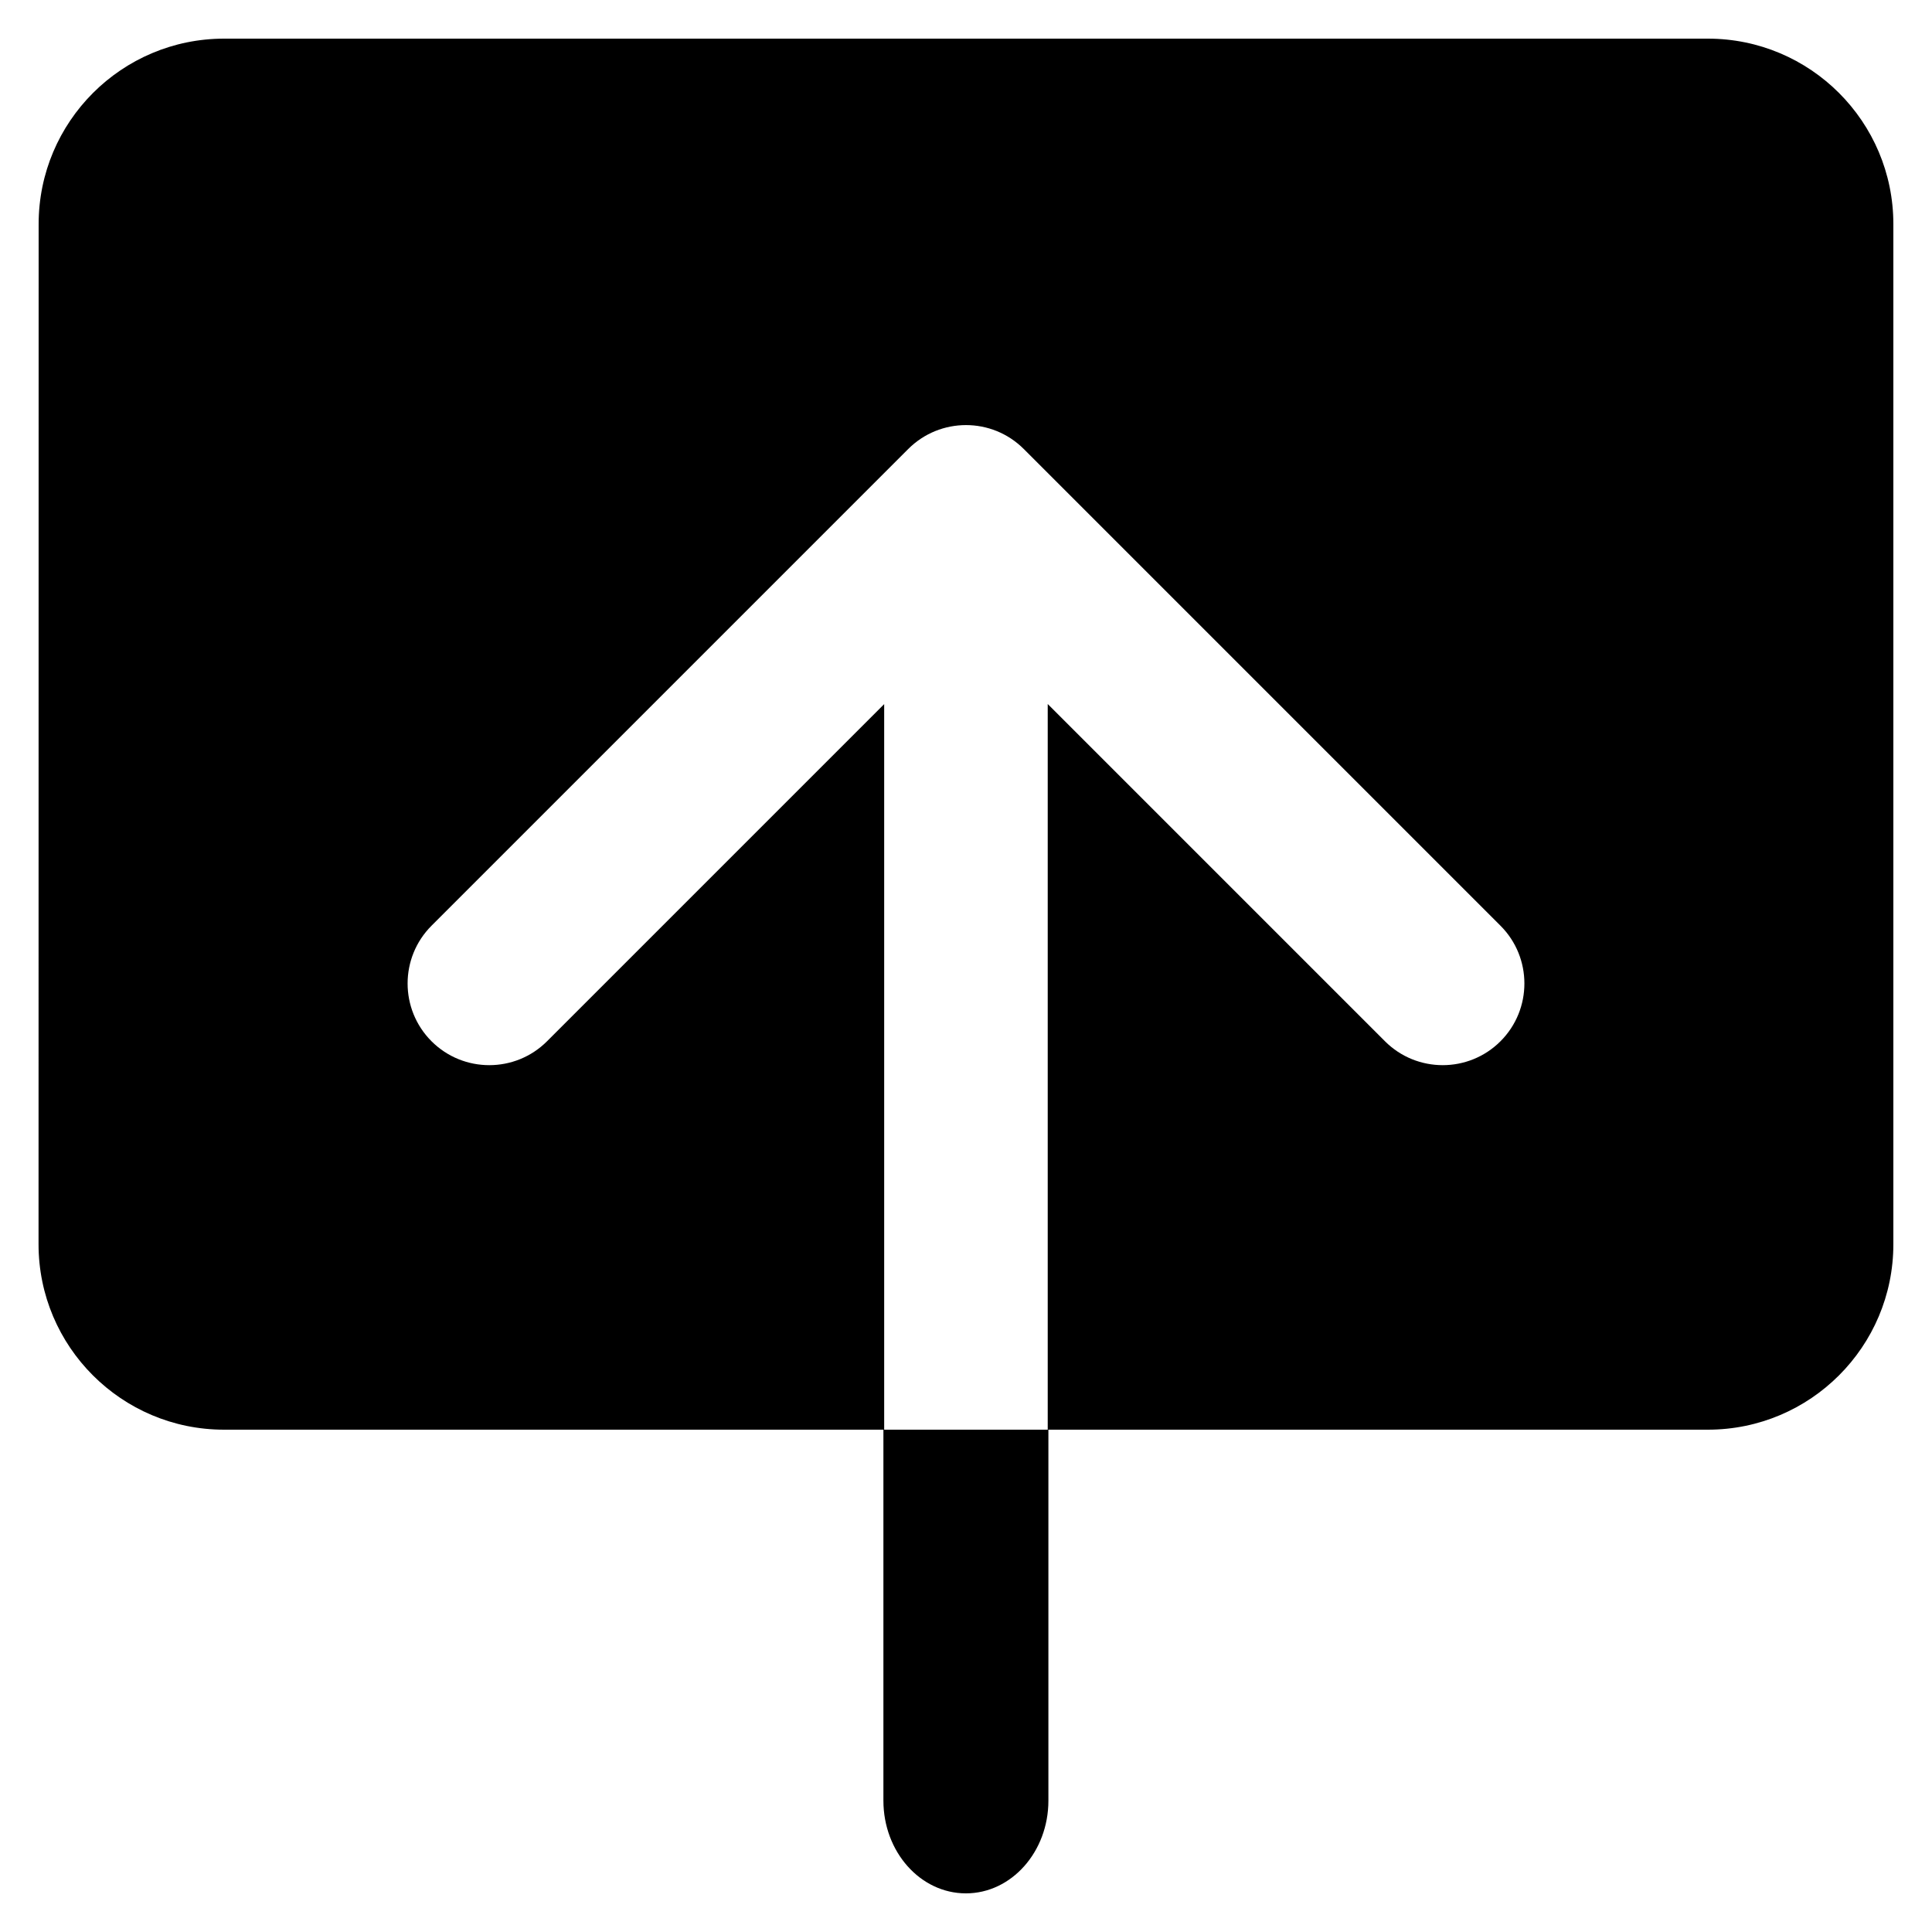 <svg fill="none" height="20" viewBox="0 0 20 20" width="20" xmlns="http://www.w3.org/2000/svg"><g clip-rule="evenodd" fill="#000" fill-rule="evenodd"><path d="m.4 2.32c0-1.06.86-1.92 1.92-1.92l15.36 0c1.06 0 1.92.86 1.92 1.92v10.56c0 1.06-.86 1.92-1.92 1.92h-6.834v-7.512l3.491 3.491c.33.33.866.33 1.196 0 .33-.33.33-.866 0-1.196l-4.935-4.935c-.33-.33-.866-.33-1.196 0l-4.935 4.935c-.33.33-.33.866 0 1.196.33.33.866.33 1.196 0l3.49-3.49v7.511h-6.834c-1.06 0-1.92-.86-1.92-1.92z"/><path d="m10.853 14.8v3.84c0 .53-.383.96-.854.96-.472 0-.854-.43-.854-.96v-3.84z"/></g></svg>
